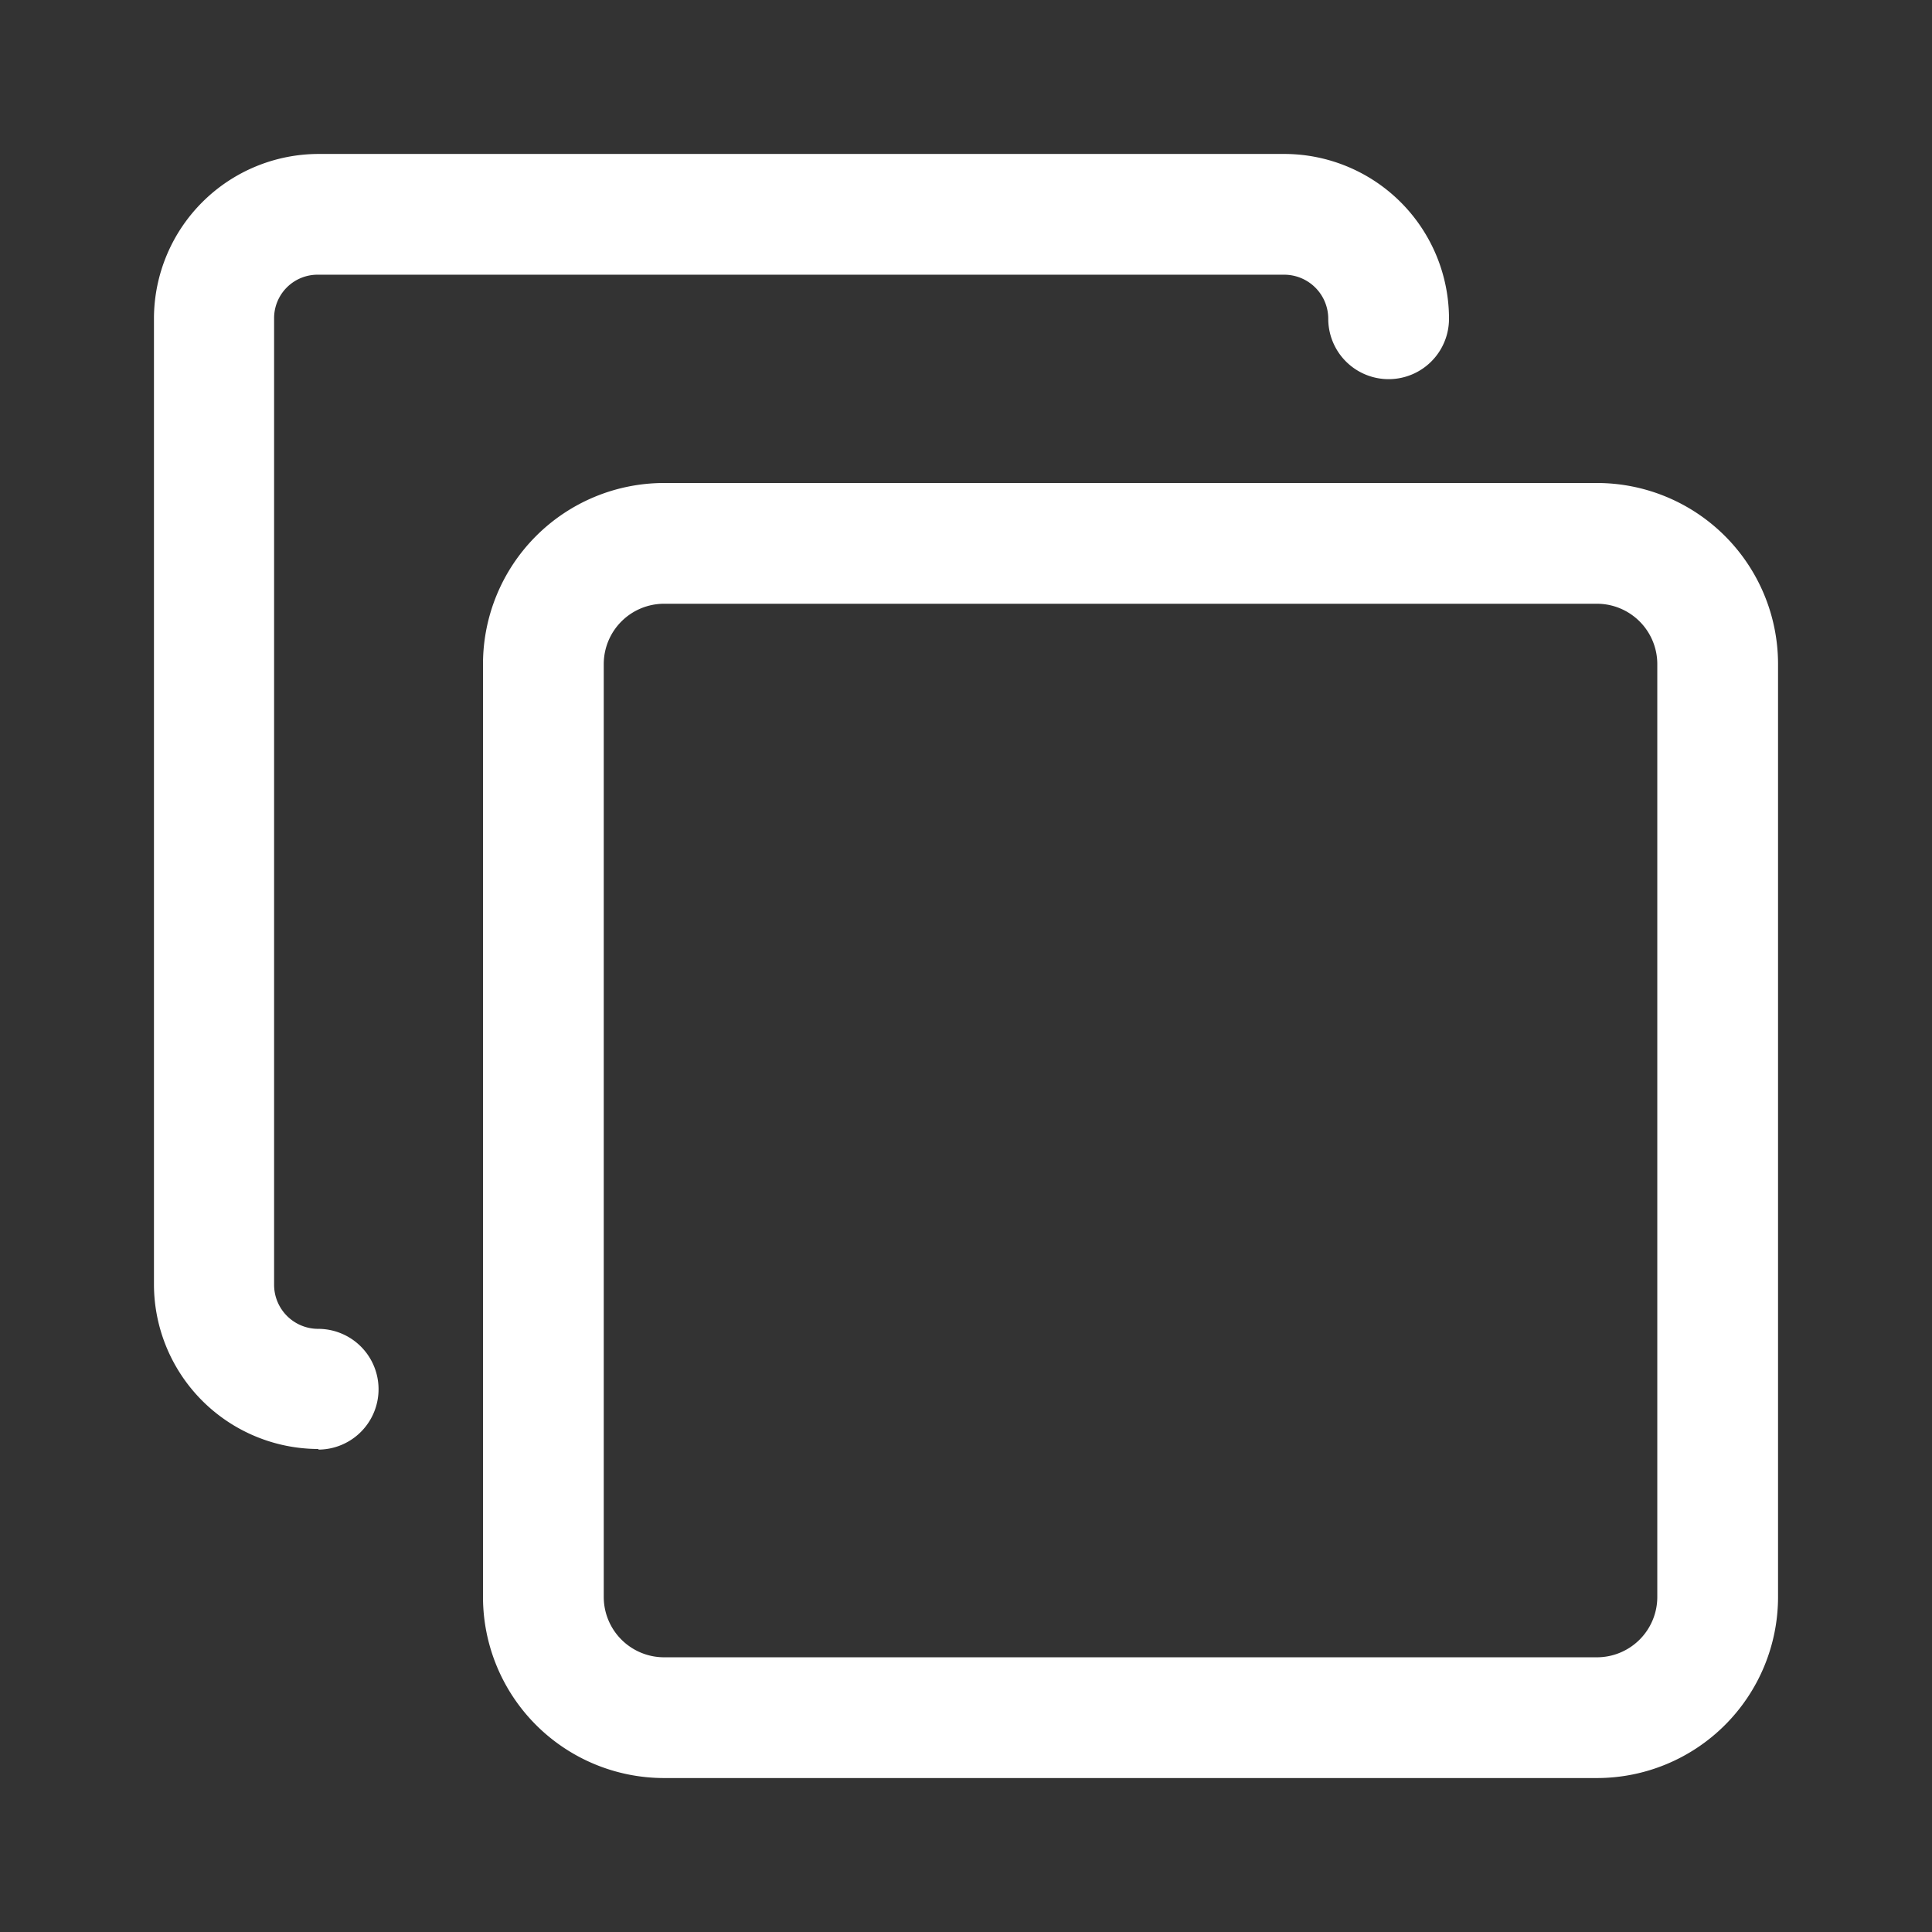 <svg id="copy-white" xmlns="http://www.w3.org/2000/svg" viewBox="0 0 32 32"><rect x="0" y="0" width="32" height="32" fill="#333333" stroke="none"/><defs><style>.cls-1{fill:#fff;}</style></defs><path class="cls-1" d="M5.28,24a2.73,2.73,0,0,1-2.73-2.73v-16A2.73,2.73,0,0,1,5.28,2.55h16A2.73,2.73,0,0,1,24,5.28a1,1,0,1,1-2,0,.73.73,0,0,0-.73-.73h-16a.72.72,0,0,0-.73.73v16a.73.73,0,0,0,.73.73,1,1,0,1,1,0,2Z"/><path class="cls-1" d="M26.45,29.45H11a3,3,0,0,1-3-3V11a3,3,0,0,1,3-3H26.45a3,3,0,0,1,3,3V26.45A3,3,0,0,1,26.45,29.45ZM11,10a1,1,0,0,0-1,1V26.45a1,1,0,0,0,1,1H26.45a1,1,0,0,0,1-1V11a1,1,0,0,0-1-1Z"/></svg>